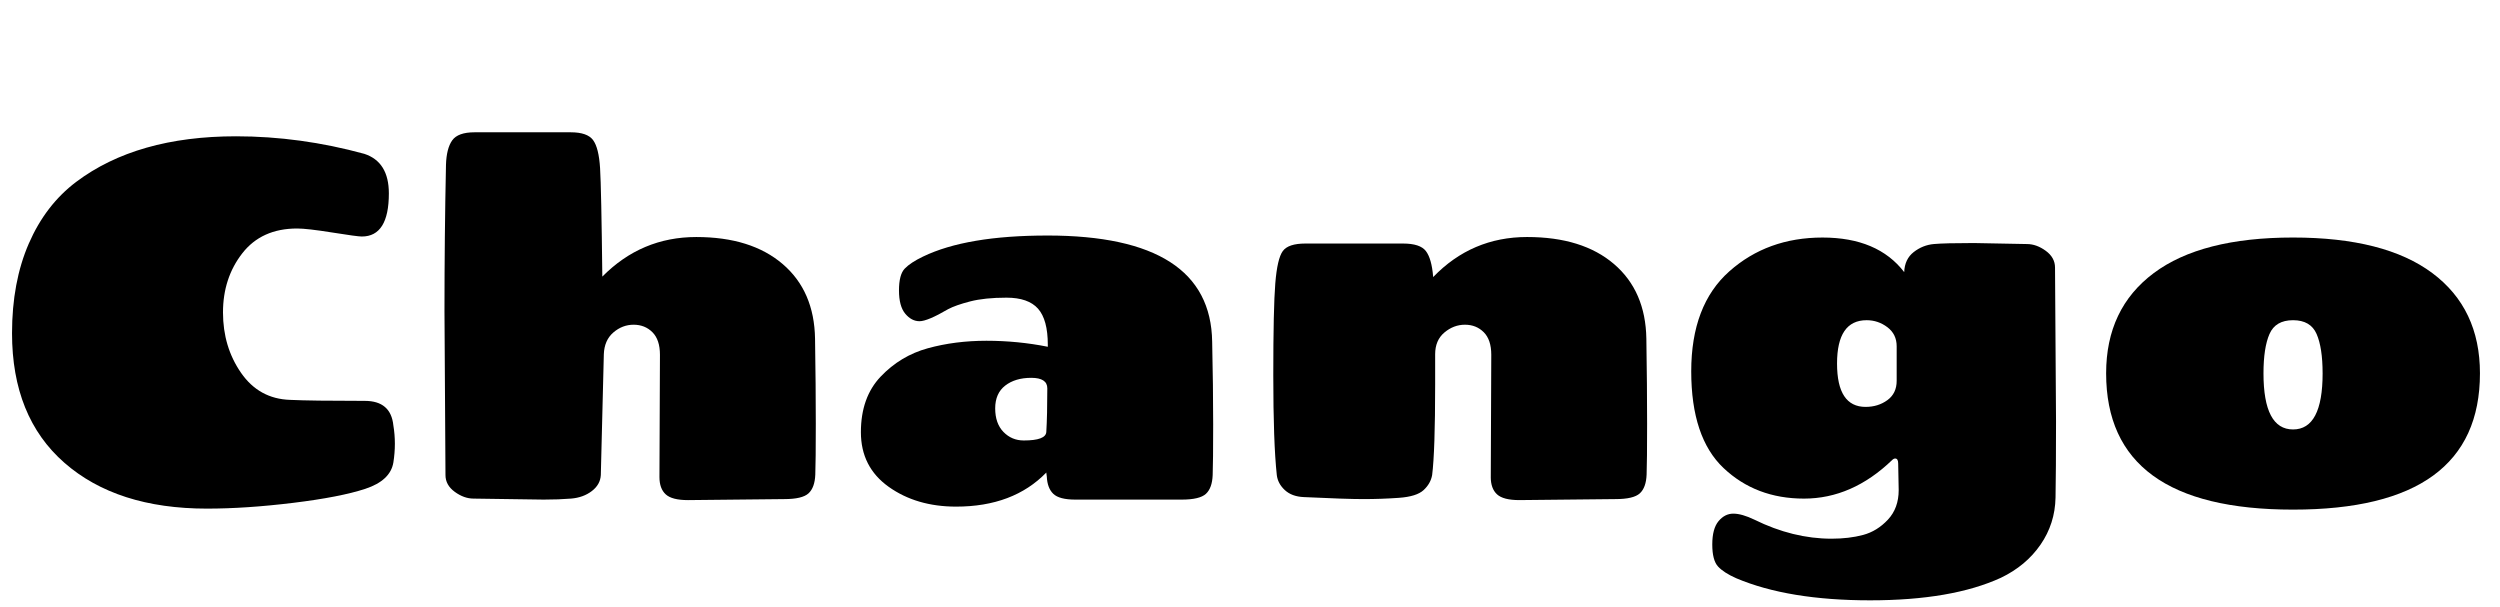 <svg width="79.824" height="19.376" viewBox="0 0 79.824 19.376" xmlns="http://www.w3.org/2000/svg"><path transform="translate(0 15.92) scale(.016 -.016)" d="m413-20q-180 0-284.5 91.5t-104.5 258.5q0 102 33.5 179t94.5 123q121 91 319 91 128 0 256-35 49-16 49-79 0-86-54-86-9 0-59 8t-70 8q-71 0-109.5-49.5t-38.5-118 36-120.5 98-54q42-2 149-2 52 0 57-49 3-18 3-36.5t-3-37.5q-6-36-56-52.5t-144-28-172-11.5z"/><path transform="translate(13.152 15.92) scale(.016 -.016)" d="m67 47-2 327q0 150 3 292 1 33 12.5 49t44.5 16h192q33 0 44.5-15.5t14-56 4.5-216.5q78 79 187.5 79t172.5-54 64.5-149 1.5-170-1-101-13.5-37.5-48.5-11.5l-192-2q-32 0-44.5 11.5t-12.5 34.5l1 244q0 30-15 45t-37.5 15-40.5-15.5-19-43.5l-6-241q-1-19-18-32t-41.5-15-54.5-2l-140 2q-19 0-37.5 13.5t-18.5 33.5z"/><path transform="translate(26.848 15.92) scale(.016 -.016)" d="m412 525q326 0 329-212 2-90 2-165t-1-101-13.5-37.5-48.5-11.5h-212q-32 0-44 11.5t-13 34.5q0 1-0.5 3.5t-0.5 4.5q-66-68-180-68-79 0-134.5 39.5t-55.5 109 39.5 111 94 56.5 117 15 122.5-12v4q0 50-19.5 72t-63 22-72.5-7.5-44-15.5q-41-24-57-24t-28.5 15-12.5 46.5 11.5 43.5 36.5 24q87 42 248 42zm-47-409q44 0 45 17 2 33 2 87 0 21-32 21t-52-15.5-20-45.5 16.5-47 40.5-17z"/><path transform="translate(39.696 15.92) scale(.016 -.016)" d="m494 43 1 244q0 30-15 45t-37.5 15-41-15.5-18.5-43.5v-61q0-132-6-180-3-17-17-30t-49.5-15.5-70.5-2.5-119 4q-24 1-38 14t-16 30q-7 65-7 199t4 183.5 15 64.5 45 15h195q34 0 45.5-15t14.5-51v-1q77 80 187.5 80t173.5-54 64.5-149 1.5-170-1-101-13.5-37.5-48.5-11.5l-192-2q-32 0-44.5 11.5t-12.5 34.5z"/><path transform="translate(53.392 15.92) scale(.016 -.016)" d="m388 356q-59 0-59-86.5t57-86.5q25 0 43.5 13.5t18.5 38.5v69q0 24-18.5 38t-41.5 14zm376 105 2-307q0-100-1-152t-30-94-79-66q-98-45-261-45t-267 44q-25 11-36.5 23.5t-11.5 44 12.5 46.5 29.5 15 42-12q77-38 154-38 35 0 63 7.5t49.5 30.5 21.5 59l-1 53q0 10-6 10-3 0-6-3-80-77-176-77t-160.5 61-64.5 193 76 199.5 186 67.5 163-69q1 26 19 40t40 16 80 2l106-2q19 0 37.5-13.5t18.5-33.5z"/><path transform="translate(66.608 15.92) scale(.016 -.016)" d="m472 250q0 51-12 78.5t-47 27.5-47-27.5-12-78.5q0-112 59-112t59 112zm-432 0q0 129 95 200t278 71 278-71 95-200q0-272-373-272t-373 272z"/></svg>